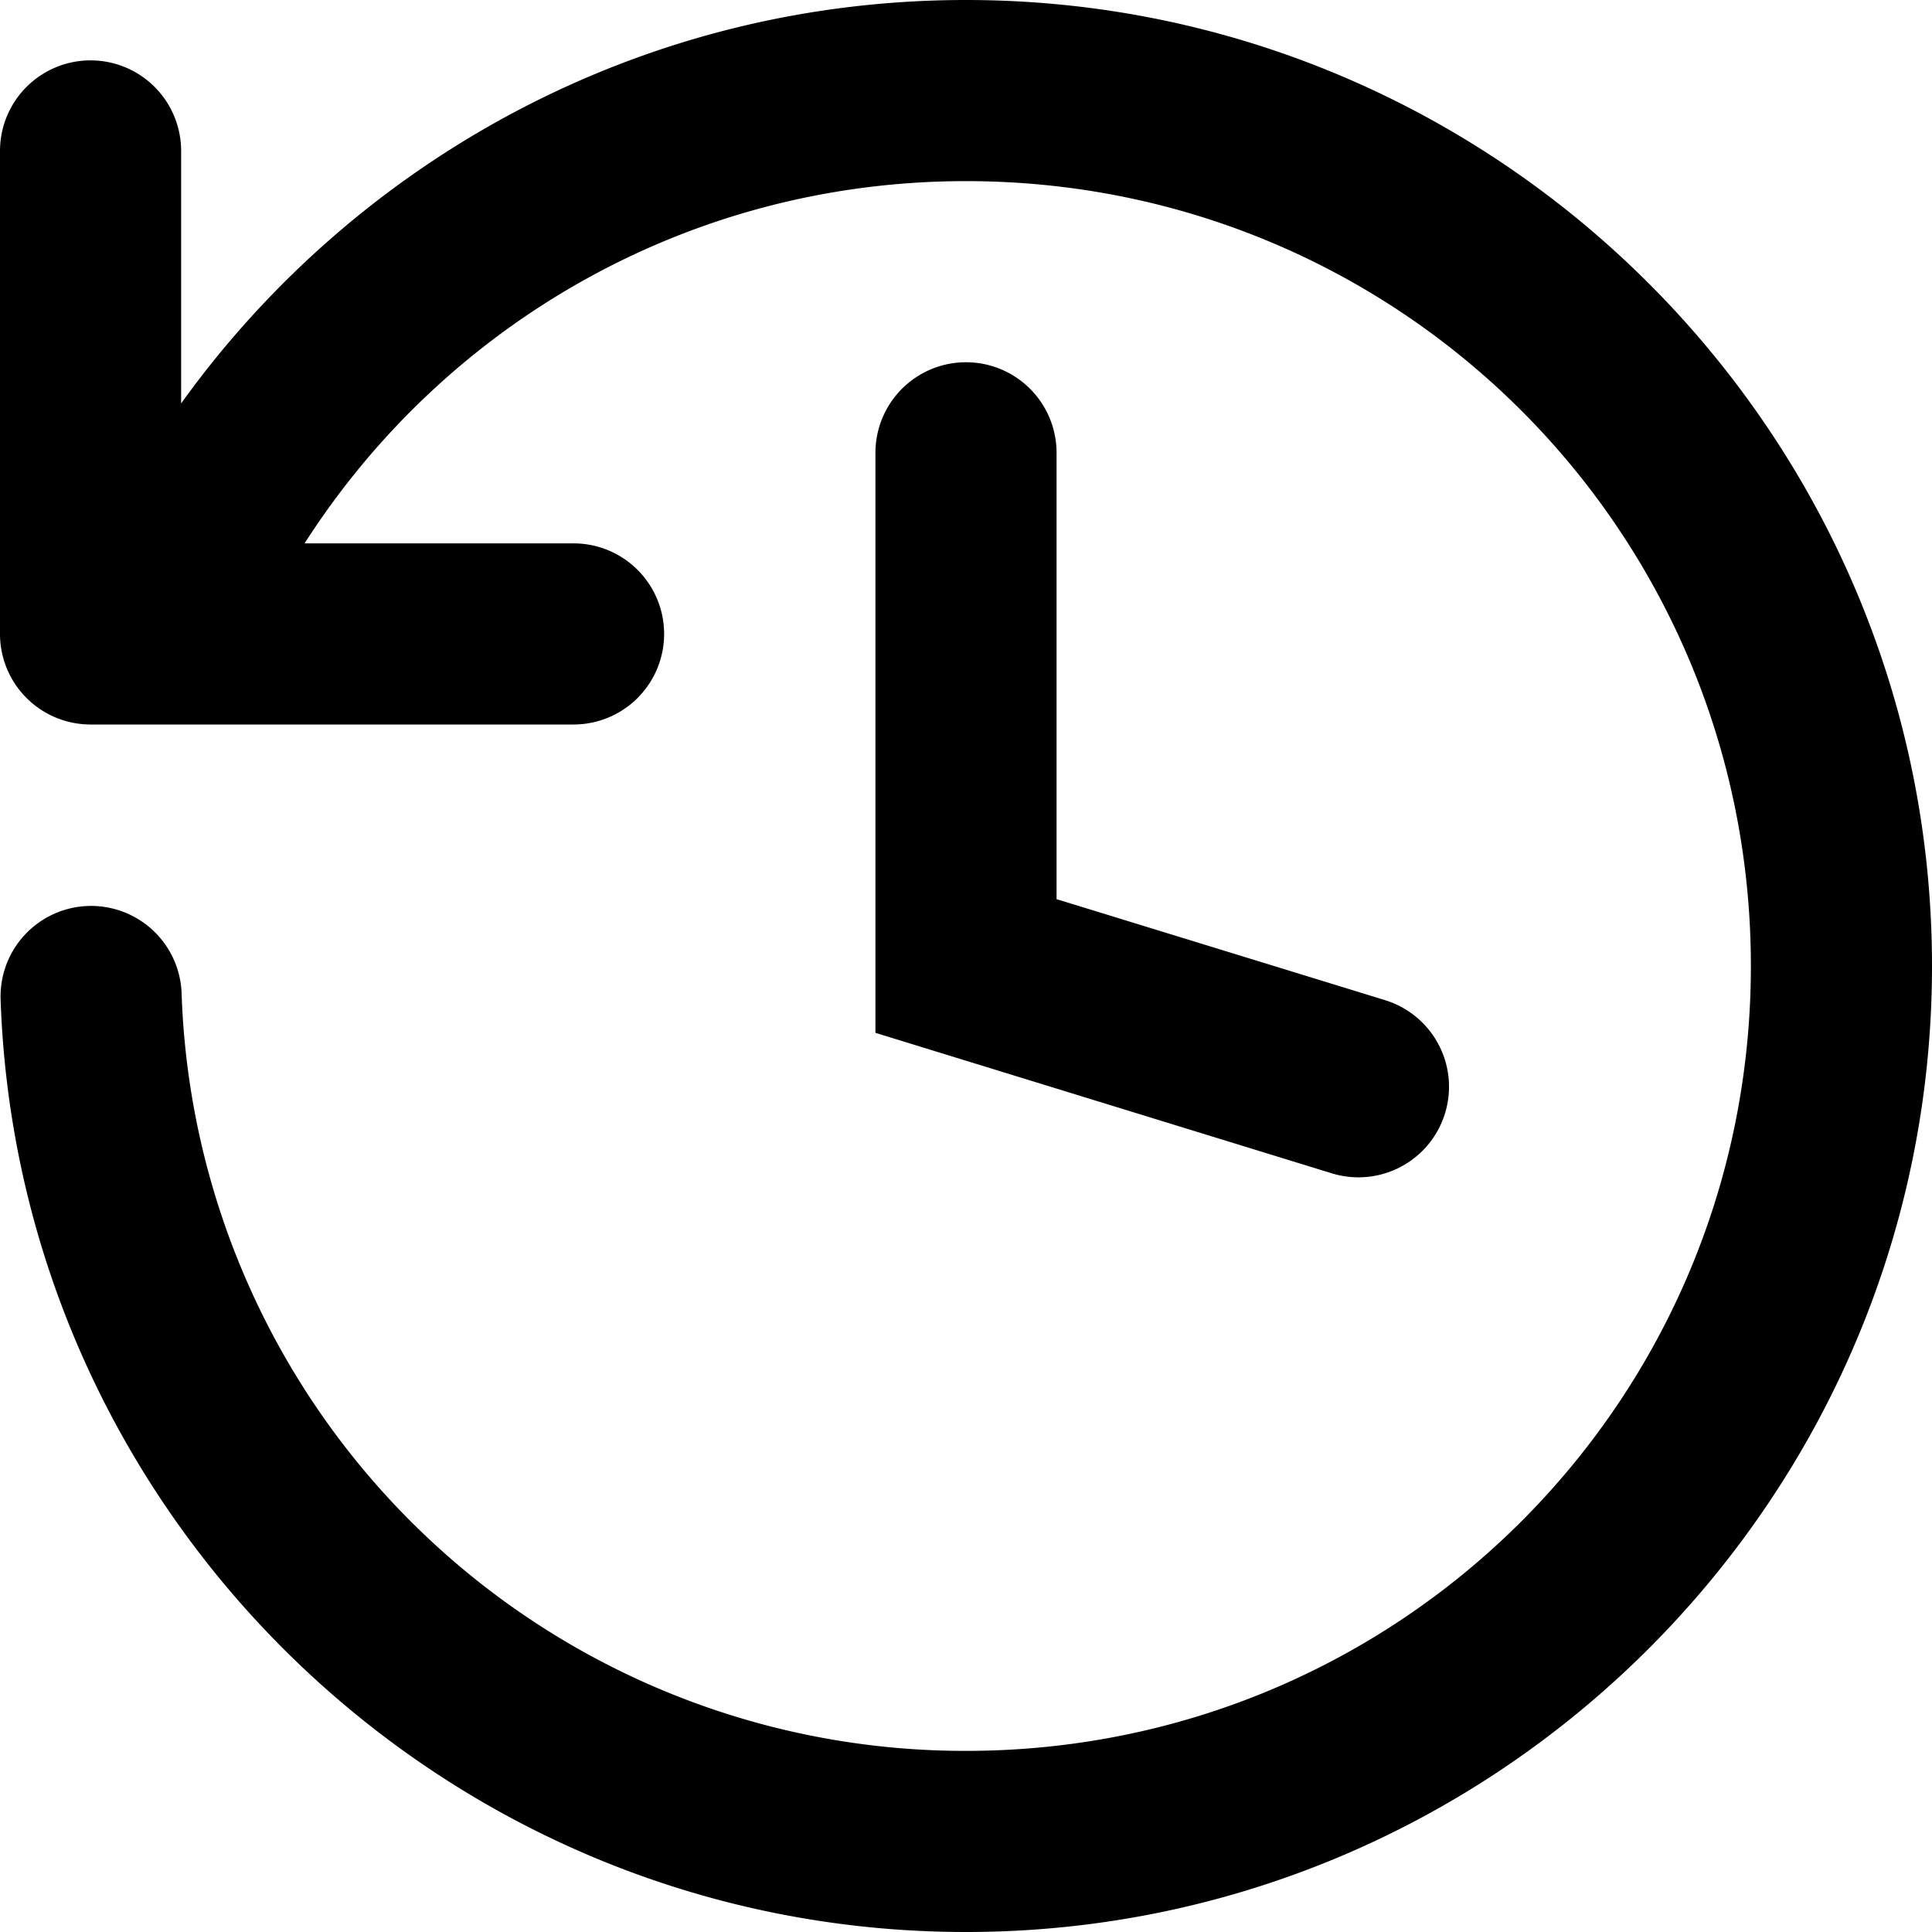 <svg xmlns="http://www.w3.org/2000/svg" viewBox="0 0 32 32"><path d="M16 6a1.5 1.5 0 0 0-1.5 1.5v9.607l7.559 2.327a1.5 1.5 0 1 0 .882-2.868L17.5 14.893V7.5A1.5 1.5 0 0 0 16 6Z"/><circle cx="2" cy="14" r="1" fill="none"/><path d="M16 0C10.652 0 5.907 2.636 3 6.682V2.5A1.5 1.5 0 0 0 1.5 1 1.5 1.5 0 0 0 0 2.5v8A1.5 1.5 0 0 0 1.5 12h8a1.5 1.5 0 0 0 1.5-1.5A1.5 1.5 0 0 0 9.5 9H5.045C7.352 5.394 11.387 3 16 3c7.197 0 13 5.803 13 13s-5.803 13-13 13A12.98 12.98 0 0 1 3.008 16.453a1.5 1.5 0 0 0-1.551-1.447A1.5 1.5 0 0 0 .01 16.555C.303 25.122 7.367 32 16 32c8.819 0 16-7.181 16-16 0-8.819-7.181-16-16-16z"/></svg>